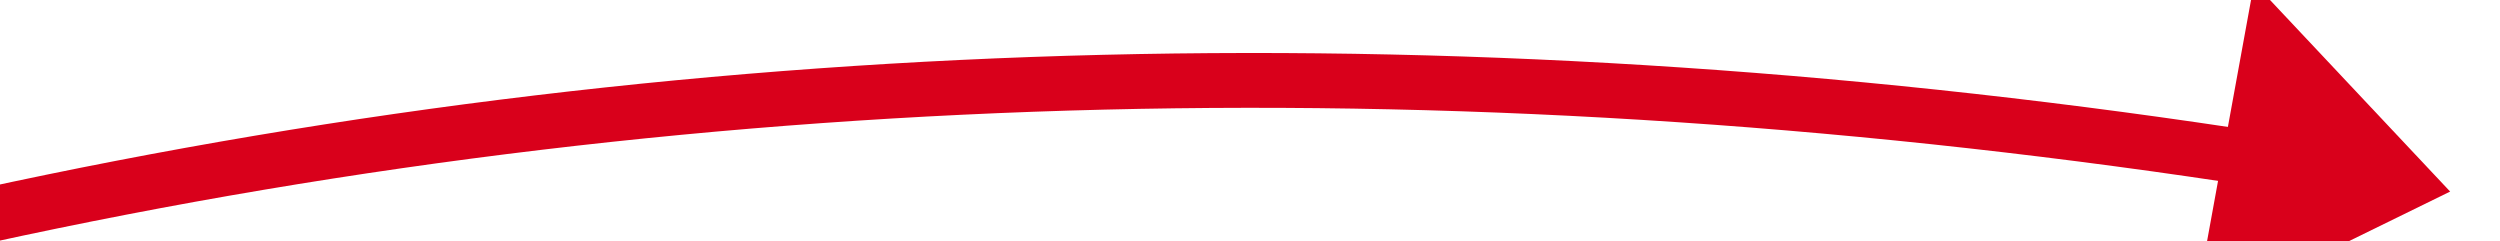 ﻿<?xml version="1.0" encoding="utf-8"?>
<svg version="1.1" xmlns:xlink="http://www.w3.org/1999/xlink" width="228px" height="22px" viewBox="7332 1814  228 22" xmlns="http://www.w3.org/2000/svg">
  <g transform="matrix(-0.978 0.208 -0.208 -0.978 15108.726 2062.009 )">
    <path d="M 7767 1801  C 7629.774 1854.401  7493.043 1855.154  7356.806 1803.258  " stroke-width="5" stroke="#d9001b" fill="none" />
    <path d="M 7366.315 1790.645  L 7341 1797  L 7354.532 1819.319  L 7366.315 1790.645  Z " fill-rule="nonzero" fill="#d9001b" stroke="none" />
  </g>
</svg>